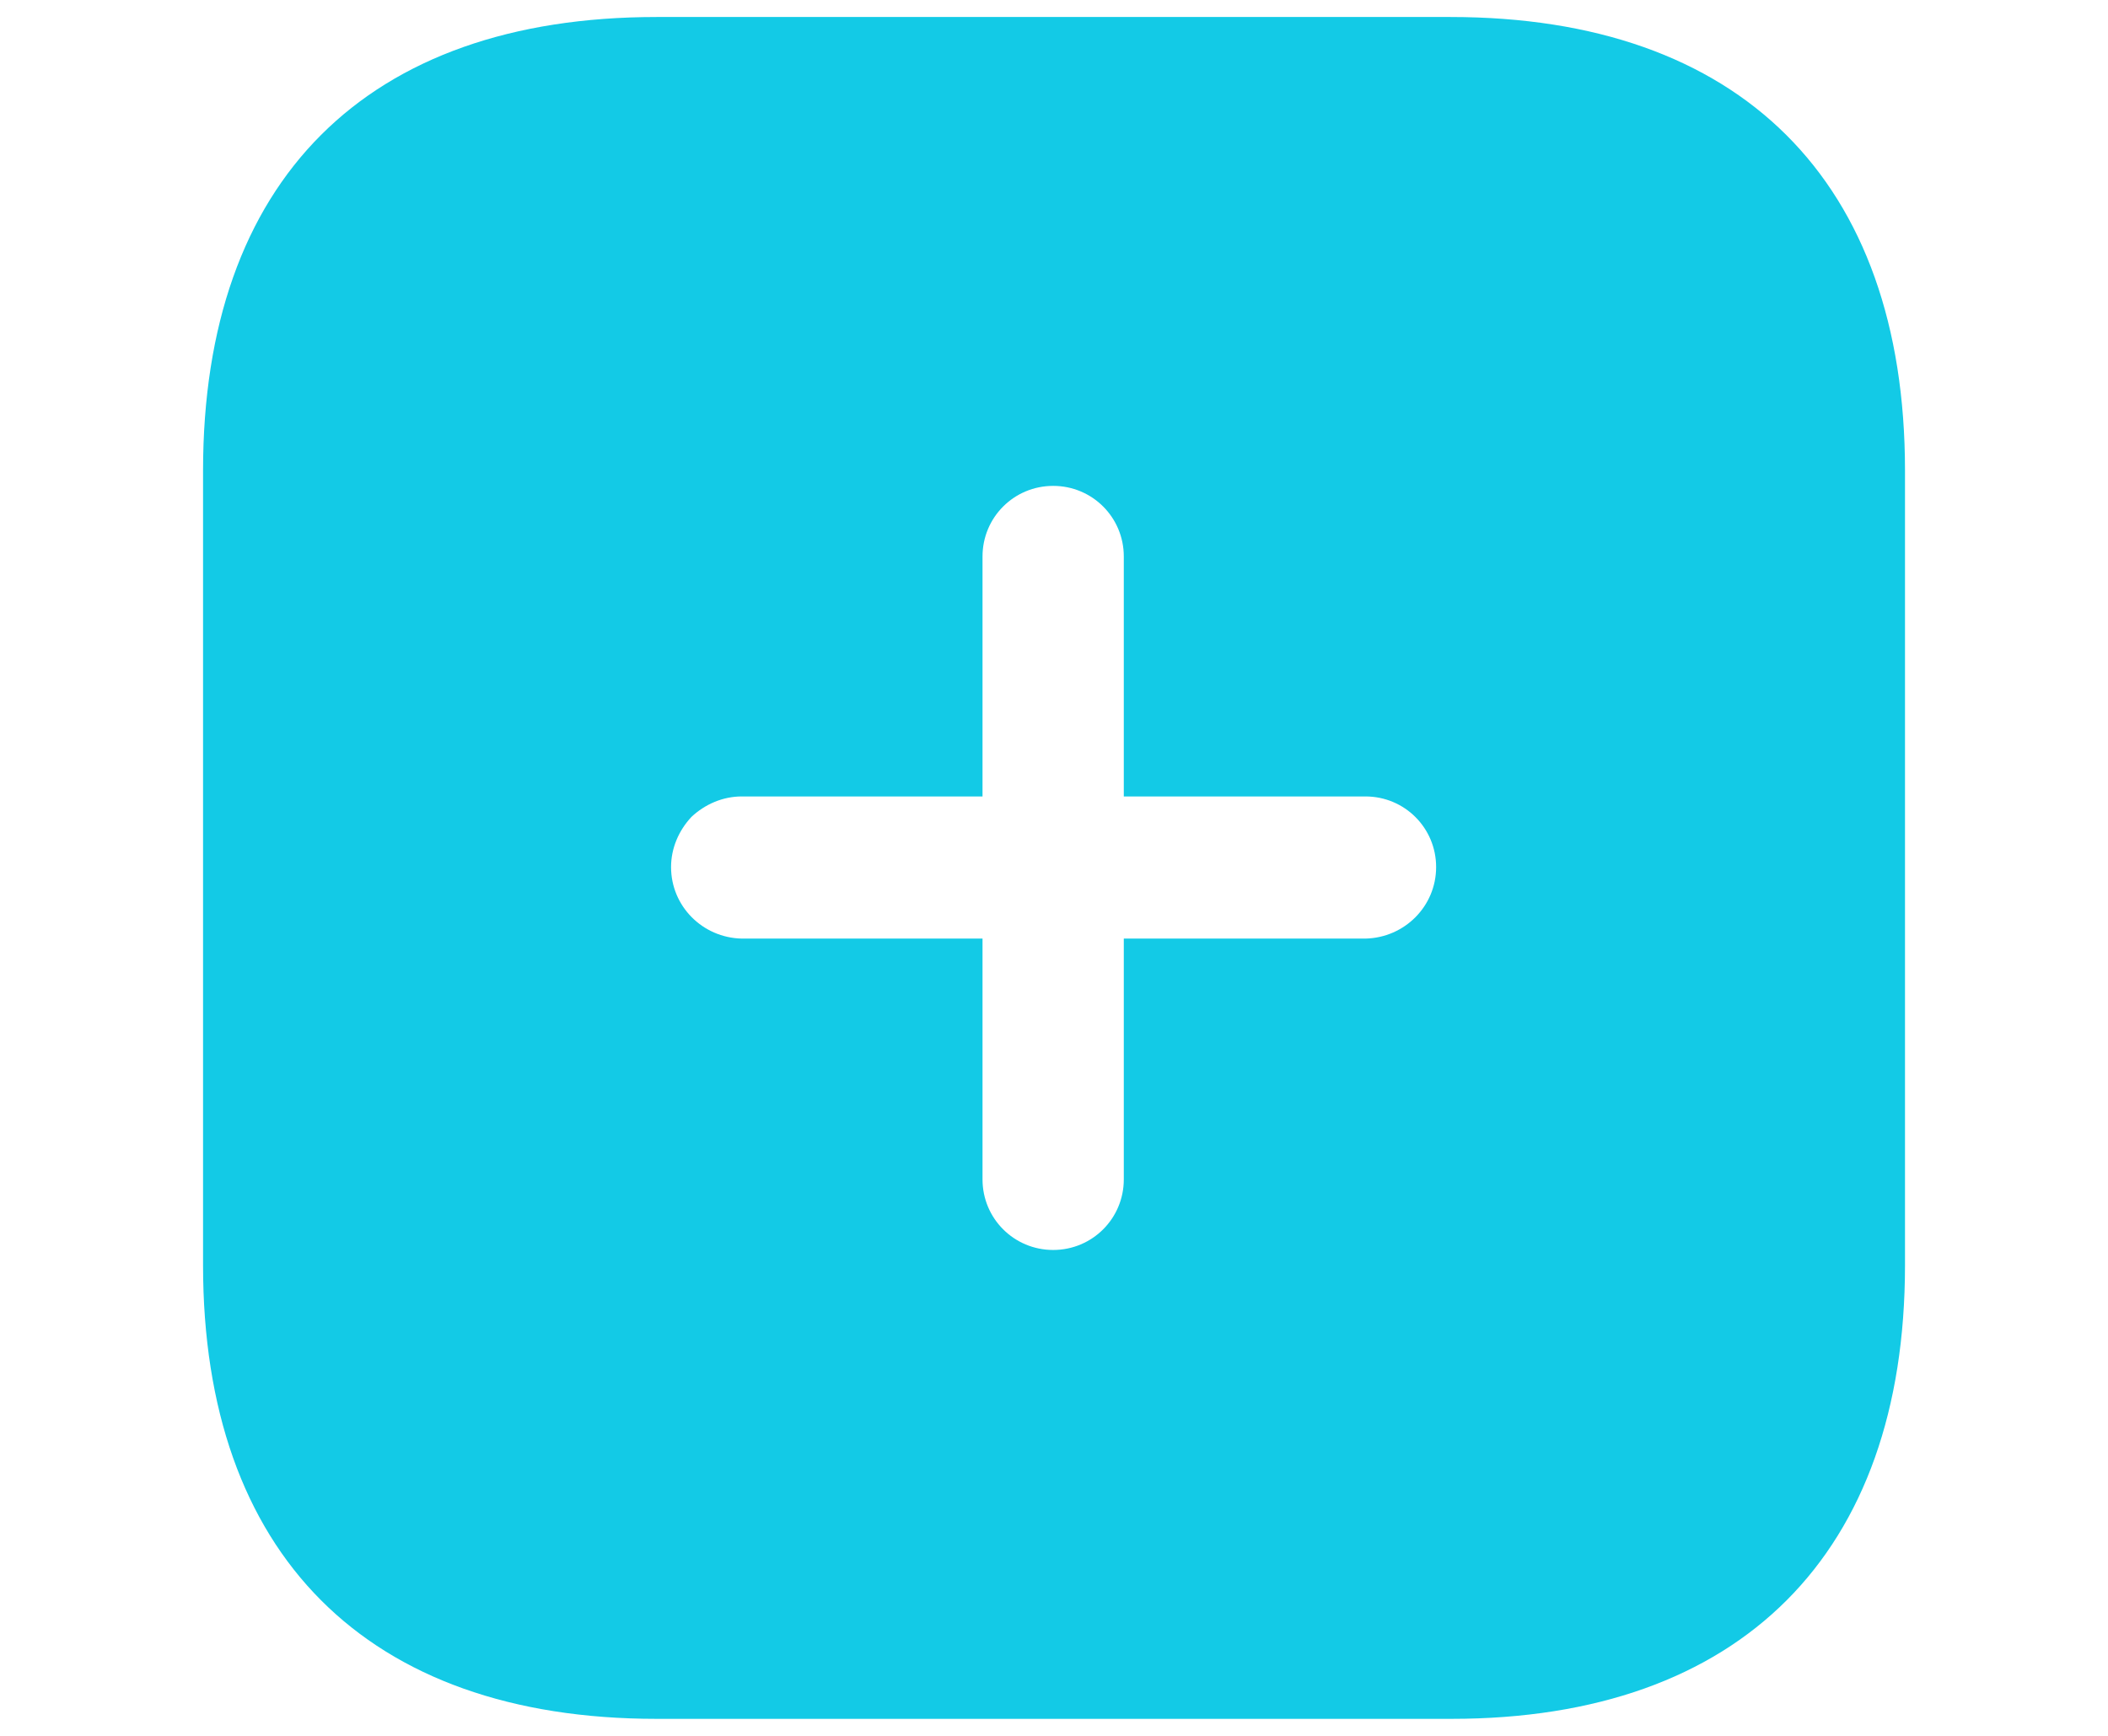 <svg width="34" height="28" viewBox="0 0 34 34" fill="none" xmlns="http://www.w3.org/2000/svg">
<path fill-rule="evenodd" clip-rule="evenodd" d="M9.217 0.333H24.767C30.434 0.333 33.667 3.534 33.667 9.217V24.784C33.667 30.433 30.45 33.667 24.784 33.667H9.217C3.534 33.667 0.334 30.433 0.334 24.784V9.217C0.334 3.534 3.534 0.333 9.217 0.333ZM18.367 18.384H23.1C23.867 18.367 24.484 17.75 24.484 16.983C24.484 16.217 23.867 15.6 23.1 15.6H18.367V10.9C18.367 10.133 17.75 9.517 16.984 9.517C16.217 9.517 15.6 10.133 15.6 10.9V15.6H10.884C10.517 15.6 10.167 15.75 9.9 16C9.65 16.267 9.5 16.615 9.5 16.983C9.5 17.75 10.117 18.367 10.884 18.384H15.6V23.1C15.6 23.867 16.217 24.483 16.984 24.483C17.75 24.483 18.367 23.867 18.367 23.1V18.384Z" fill="#13CAE6"/>
</svg>
